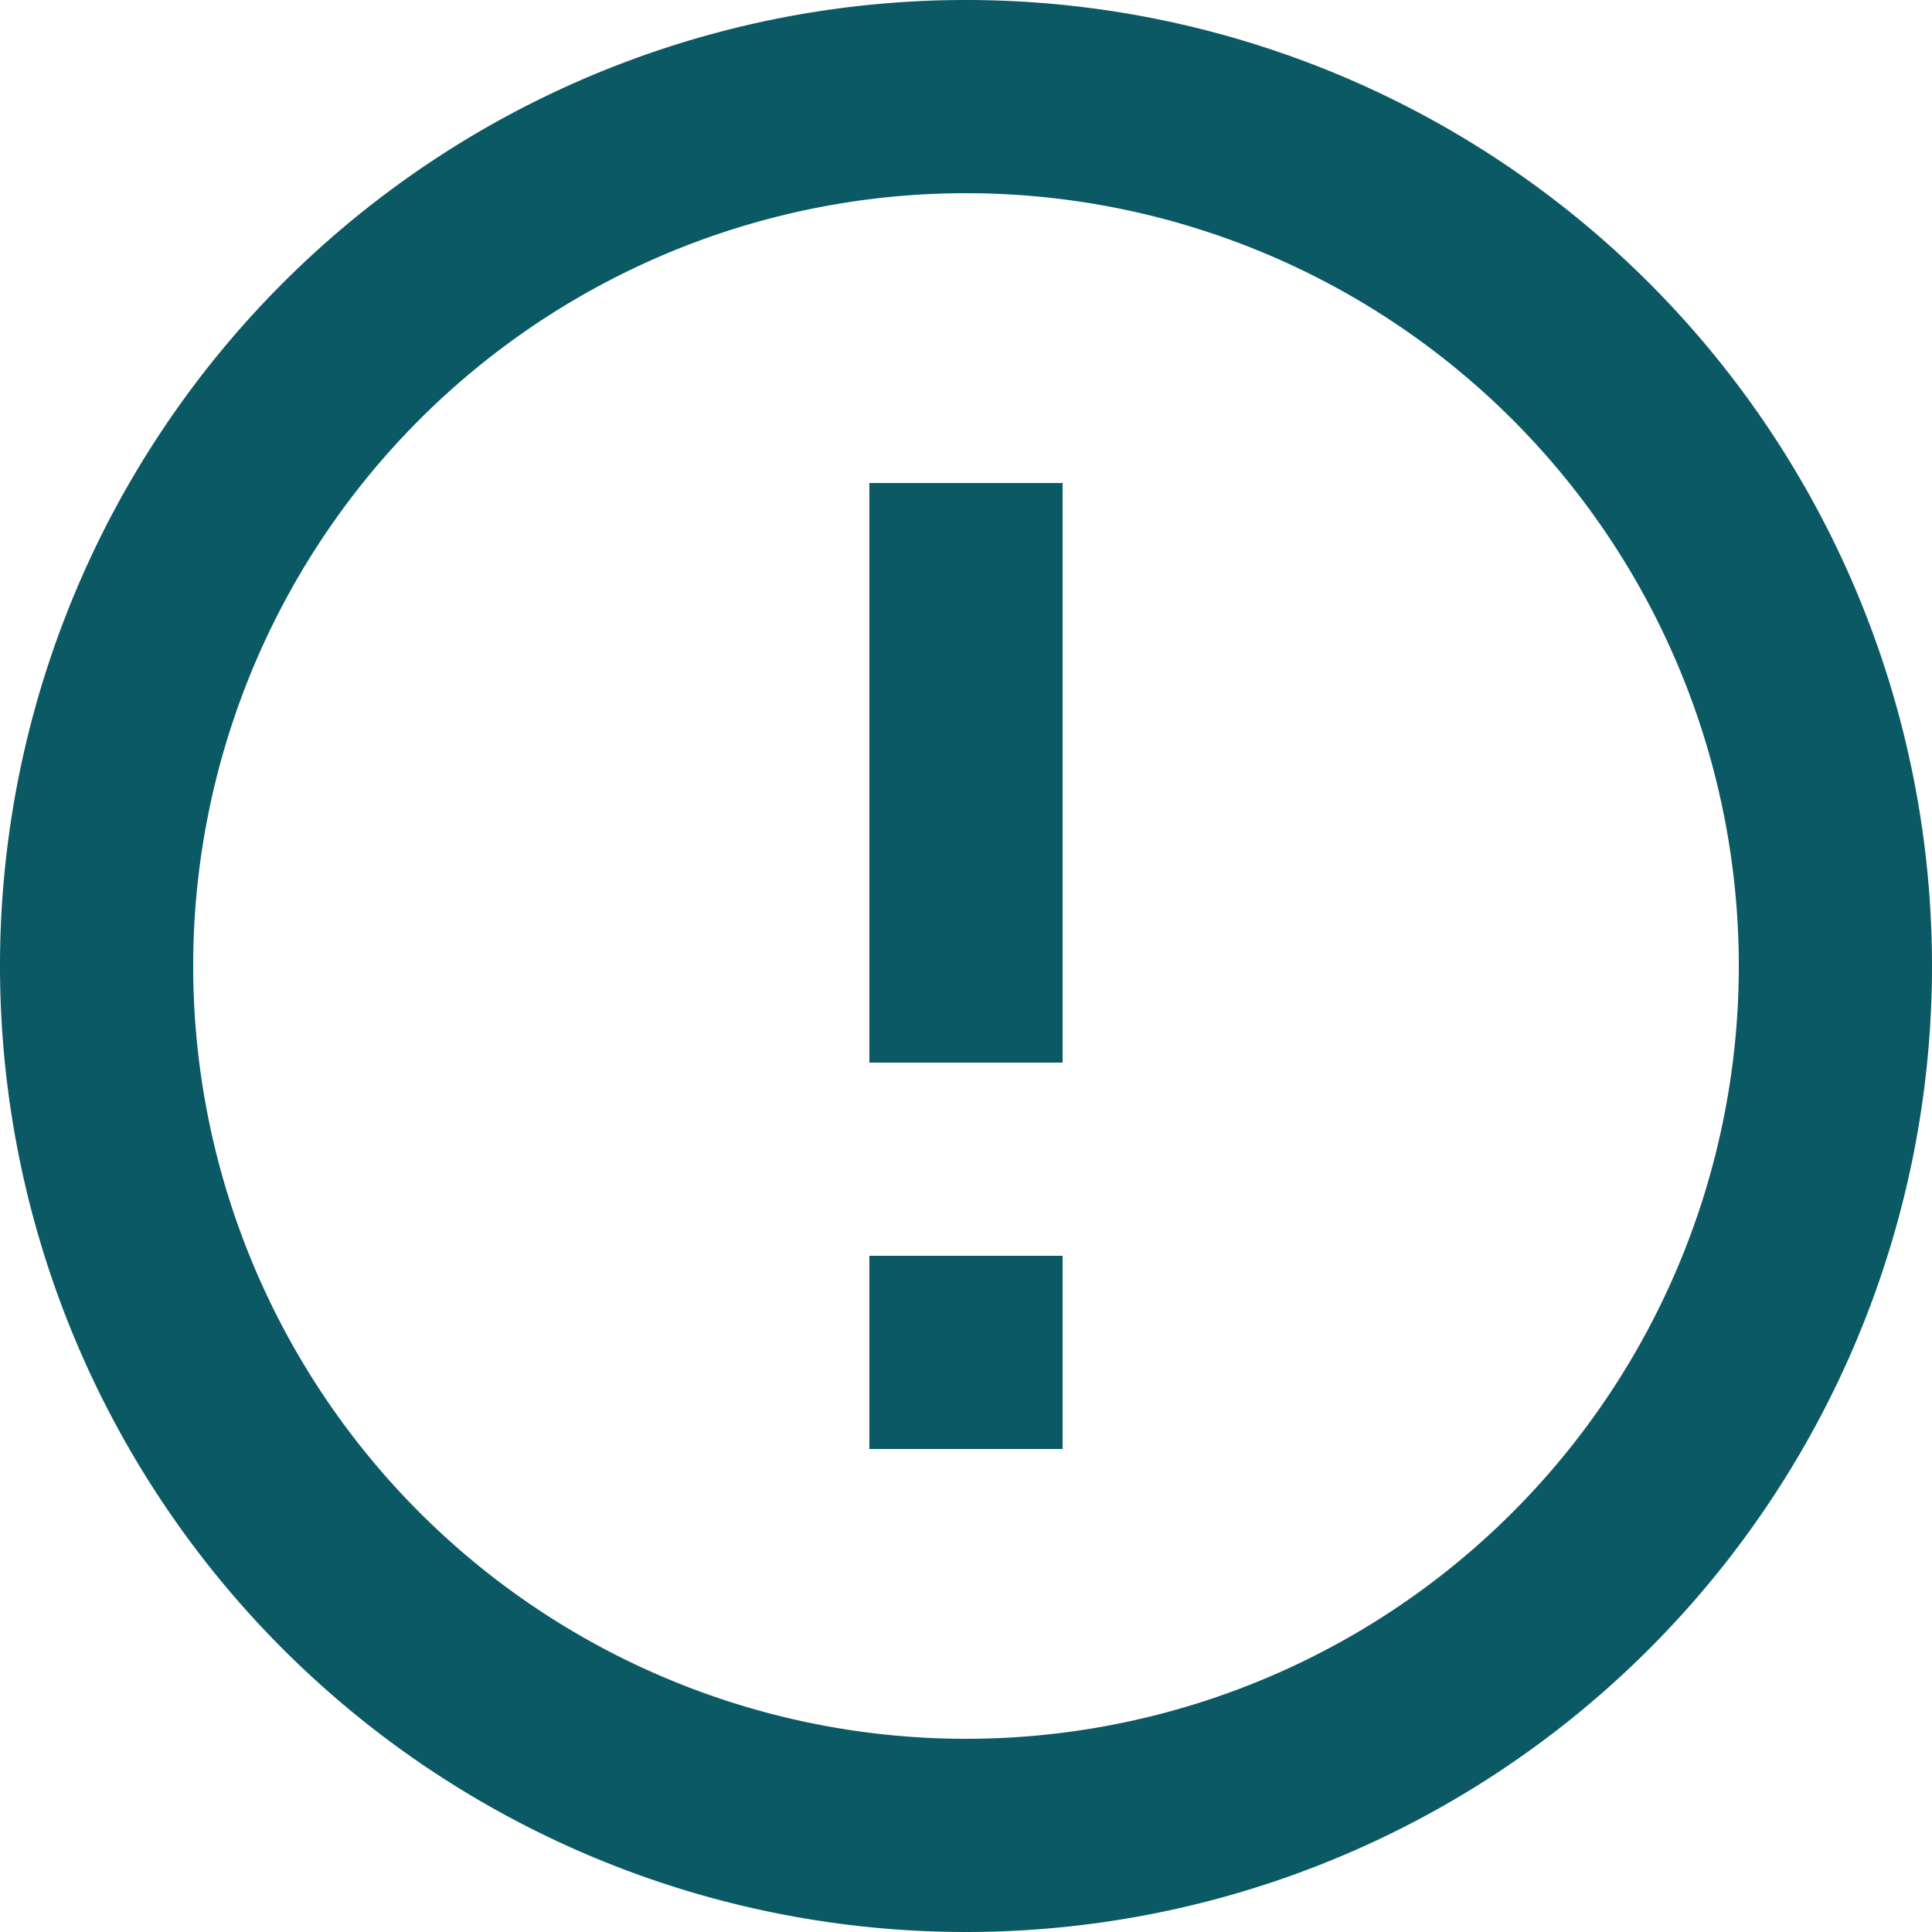 <svg xmlns="http://www.w3.org/2000/svg" width="20" height="20" viewBox="0 0 20 20"><defs><style>.a{fill:#0b5964;}</style></defs><path class="a" d="M11,15h2v2H11Zm0-8h2v6H11Zm.99-5A10,10,0,1,0,22,12,10,10,0,0,0,11.99,2ZM12,20a8,8,0,1,1,8-8A8,8,0,0,1,12,20Z" transform="translate(-2 -2)"/></svg>